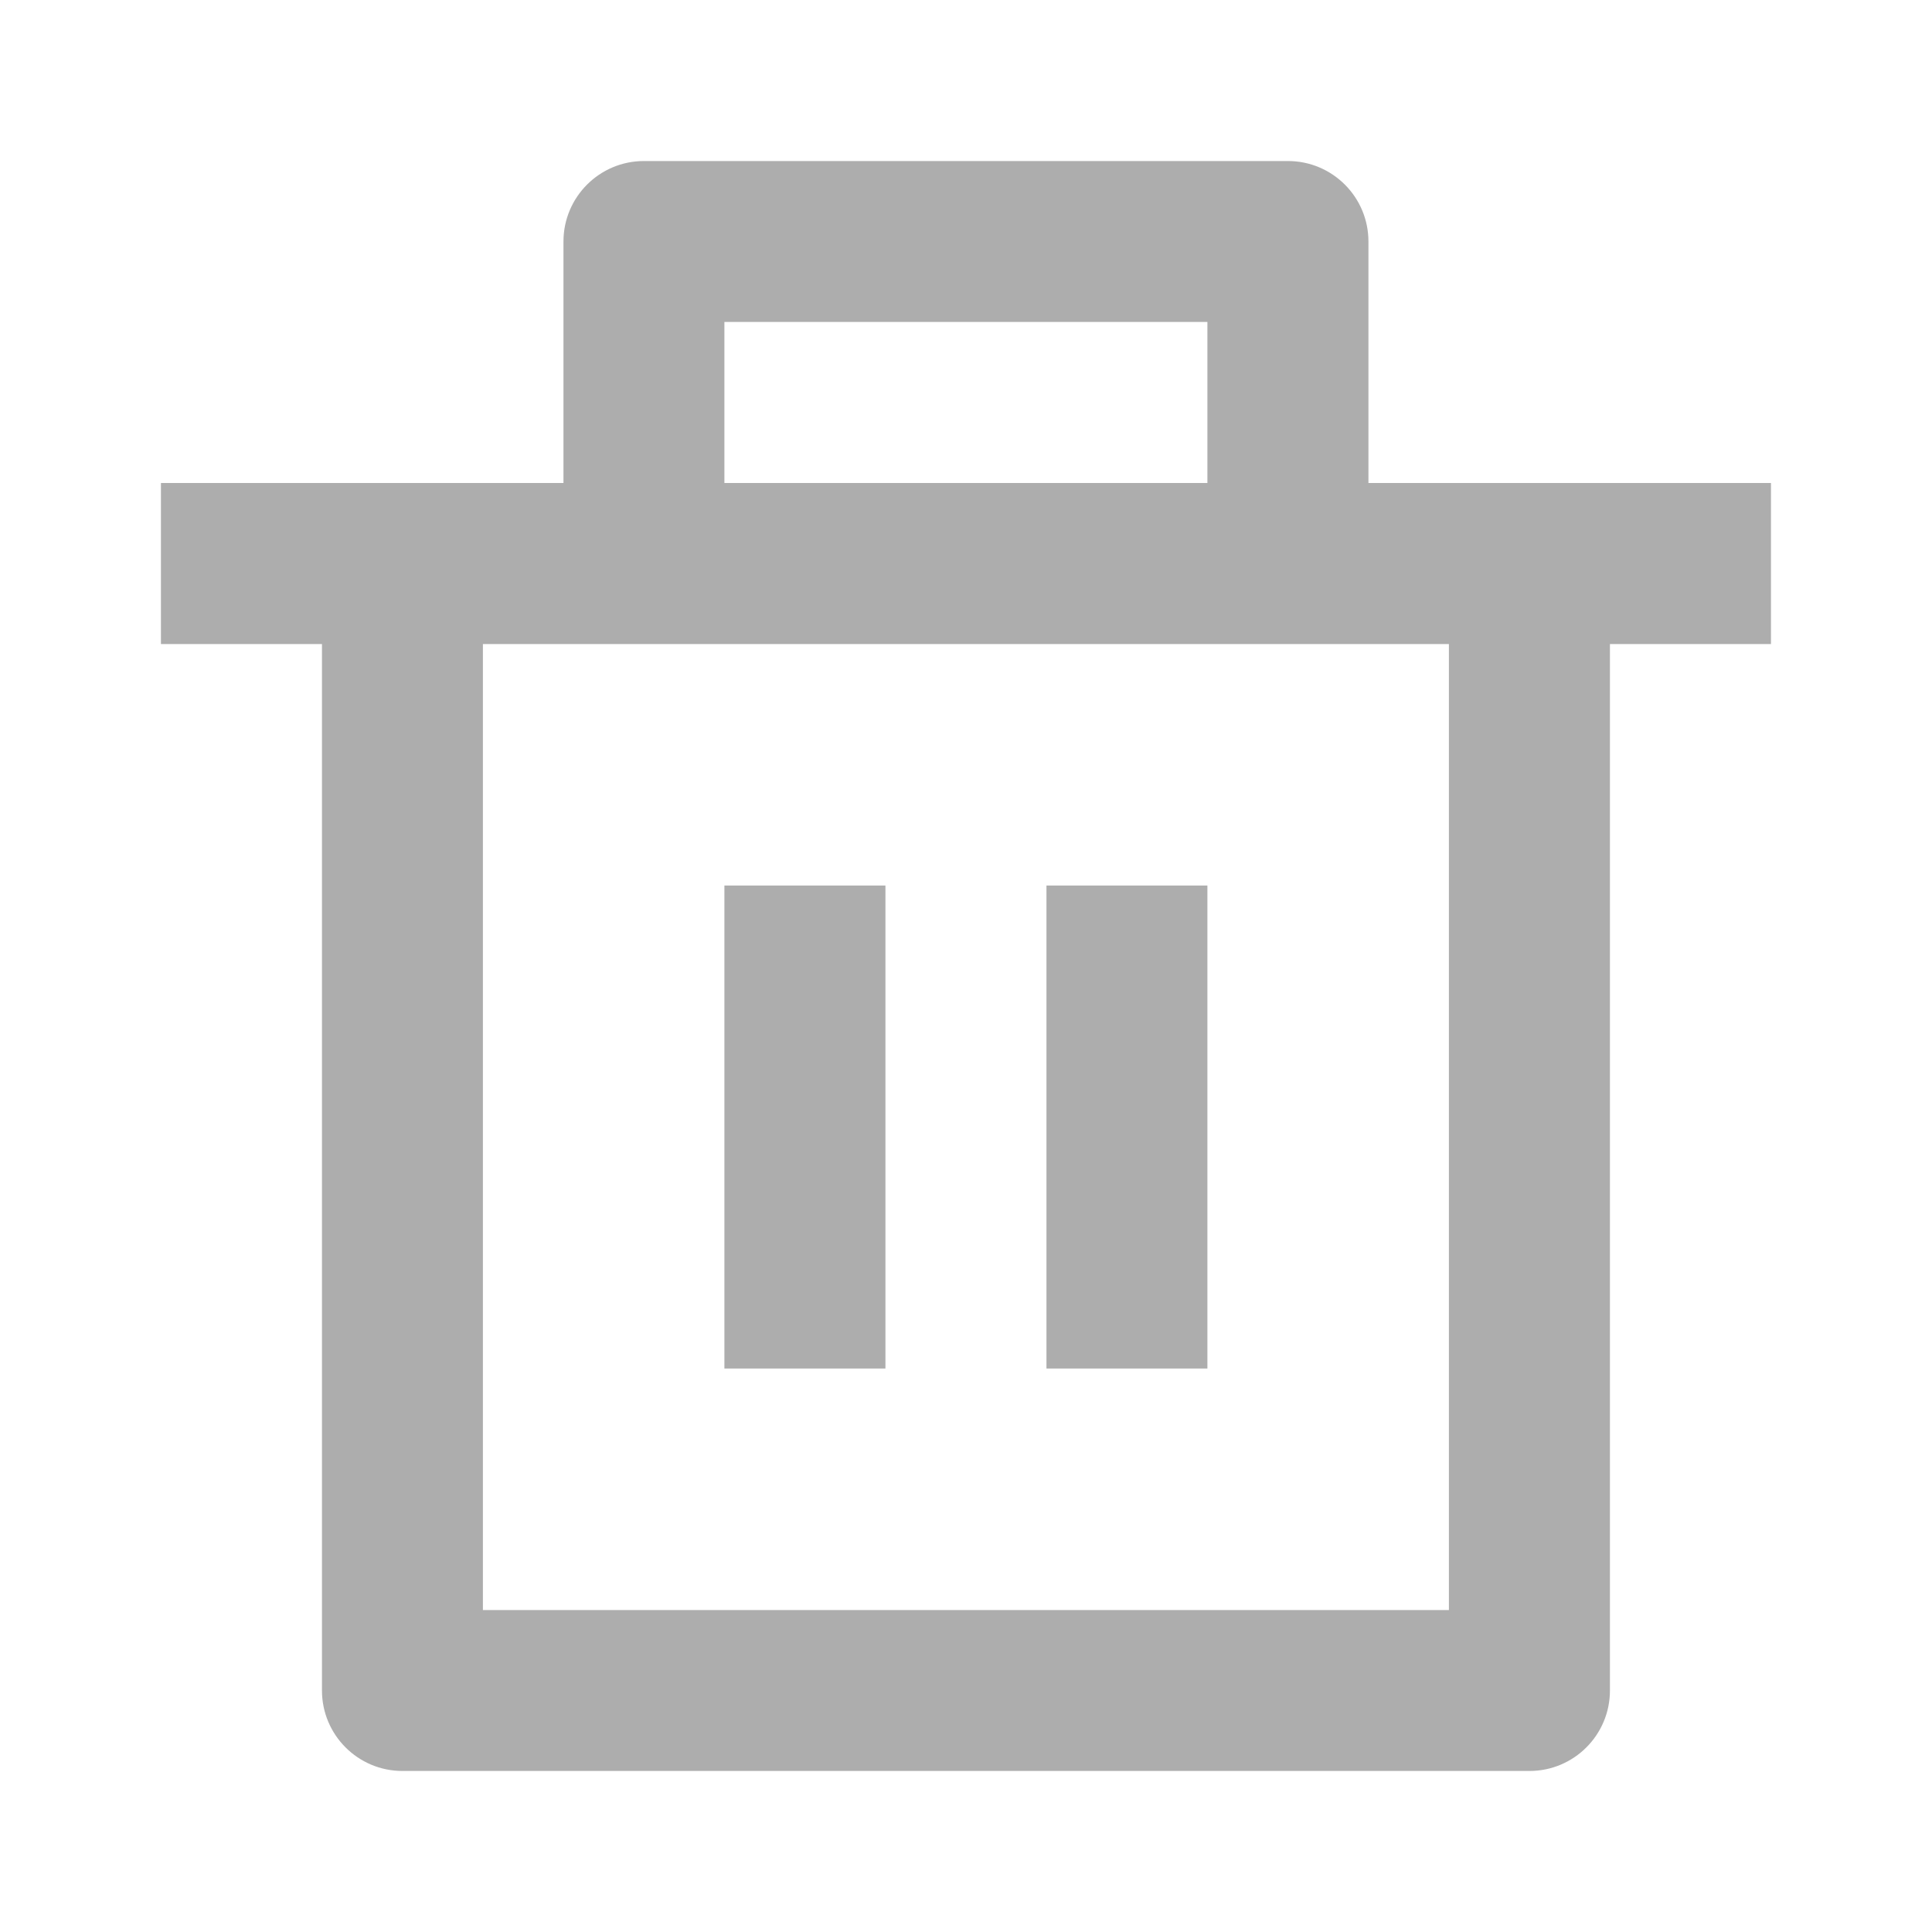 <svg xmlns="http://www.w3.org/2000/svg" width="20" height="20" viewBox="0 0 20 20" fill="none">
<path d="M14.166 5H18.333V6.667H16.666V17.5C16.666 17.96 16.293 18.333 15.833 18.333H4.166C3.706 18.333 3.333 17.96 3.333 17.5V6.667H1.666V5H5.833V2.5C5.833 2.04 6.206 1.667 6.666 1.667H13.333C13.793 1.667 14.166 2.04 14.166 2.5V5ZM14.999 6.667H4.999V16.667H14.999V6.667ZM7.499 9.167H9.166V14.167H7.499V9.167ZM10.833 9.167H12.499V14.167H10.833V9.167ZM7.499 3.333V5H12.499V3.333H7.499Z" fill="#ADADAD"/>
</svg>